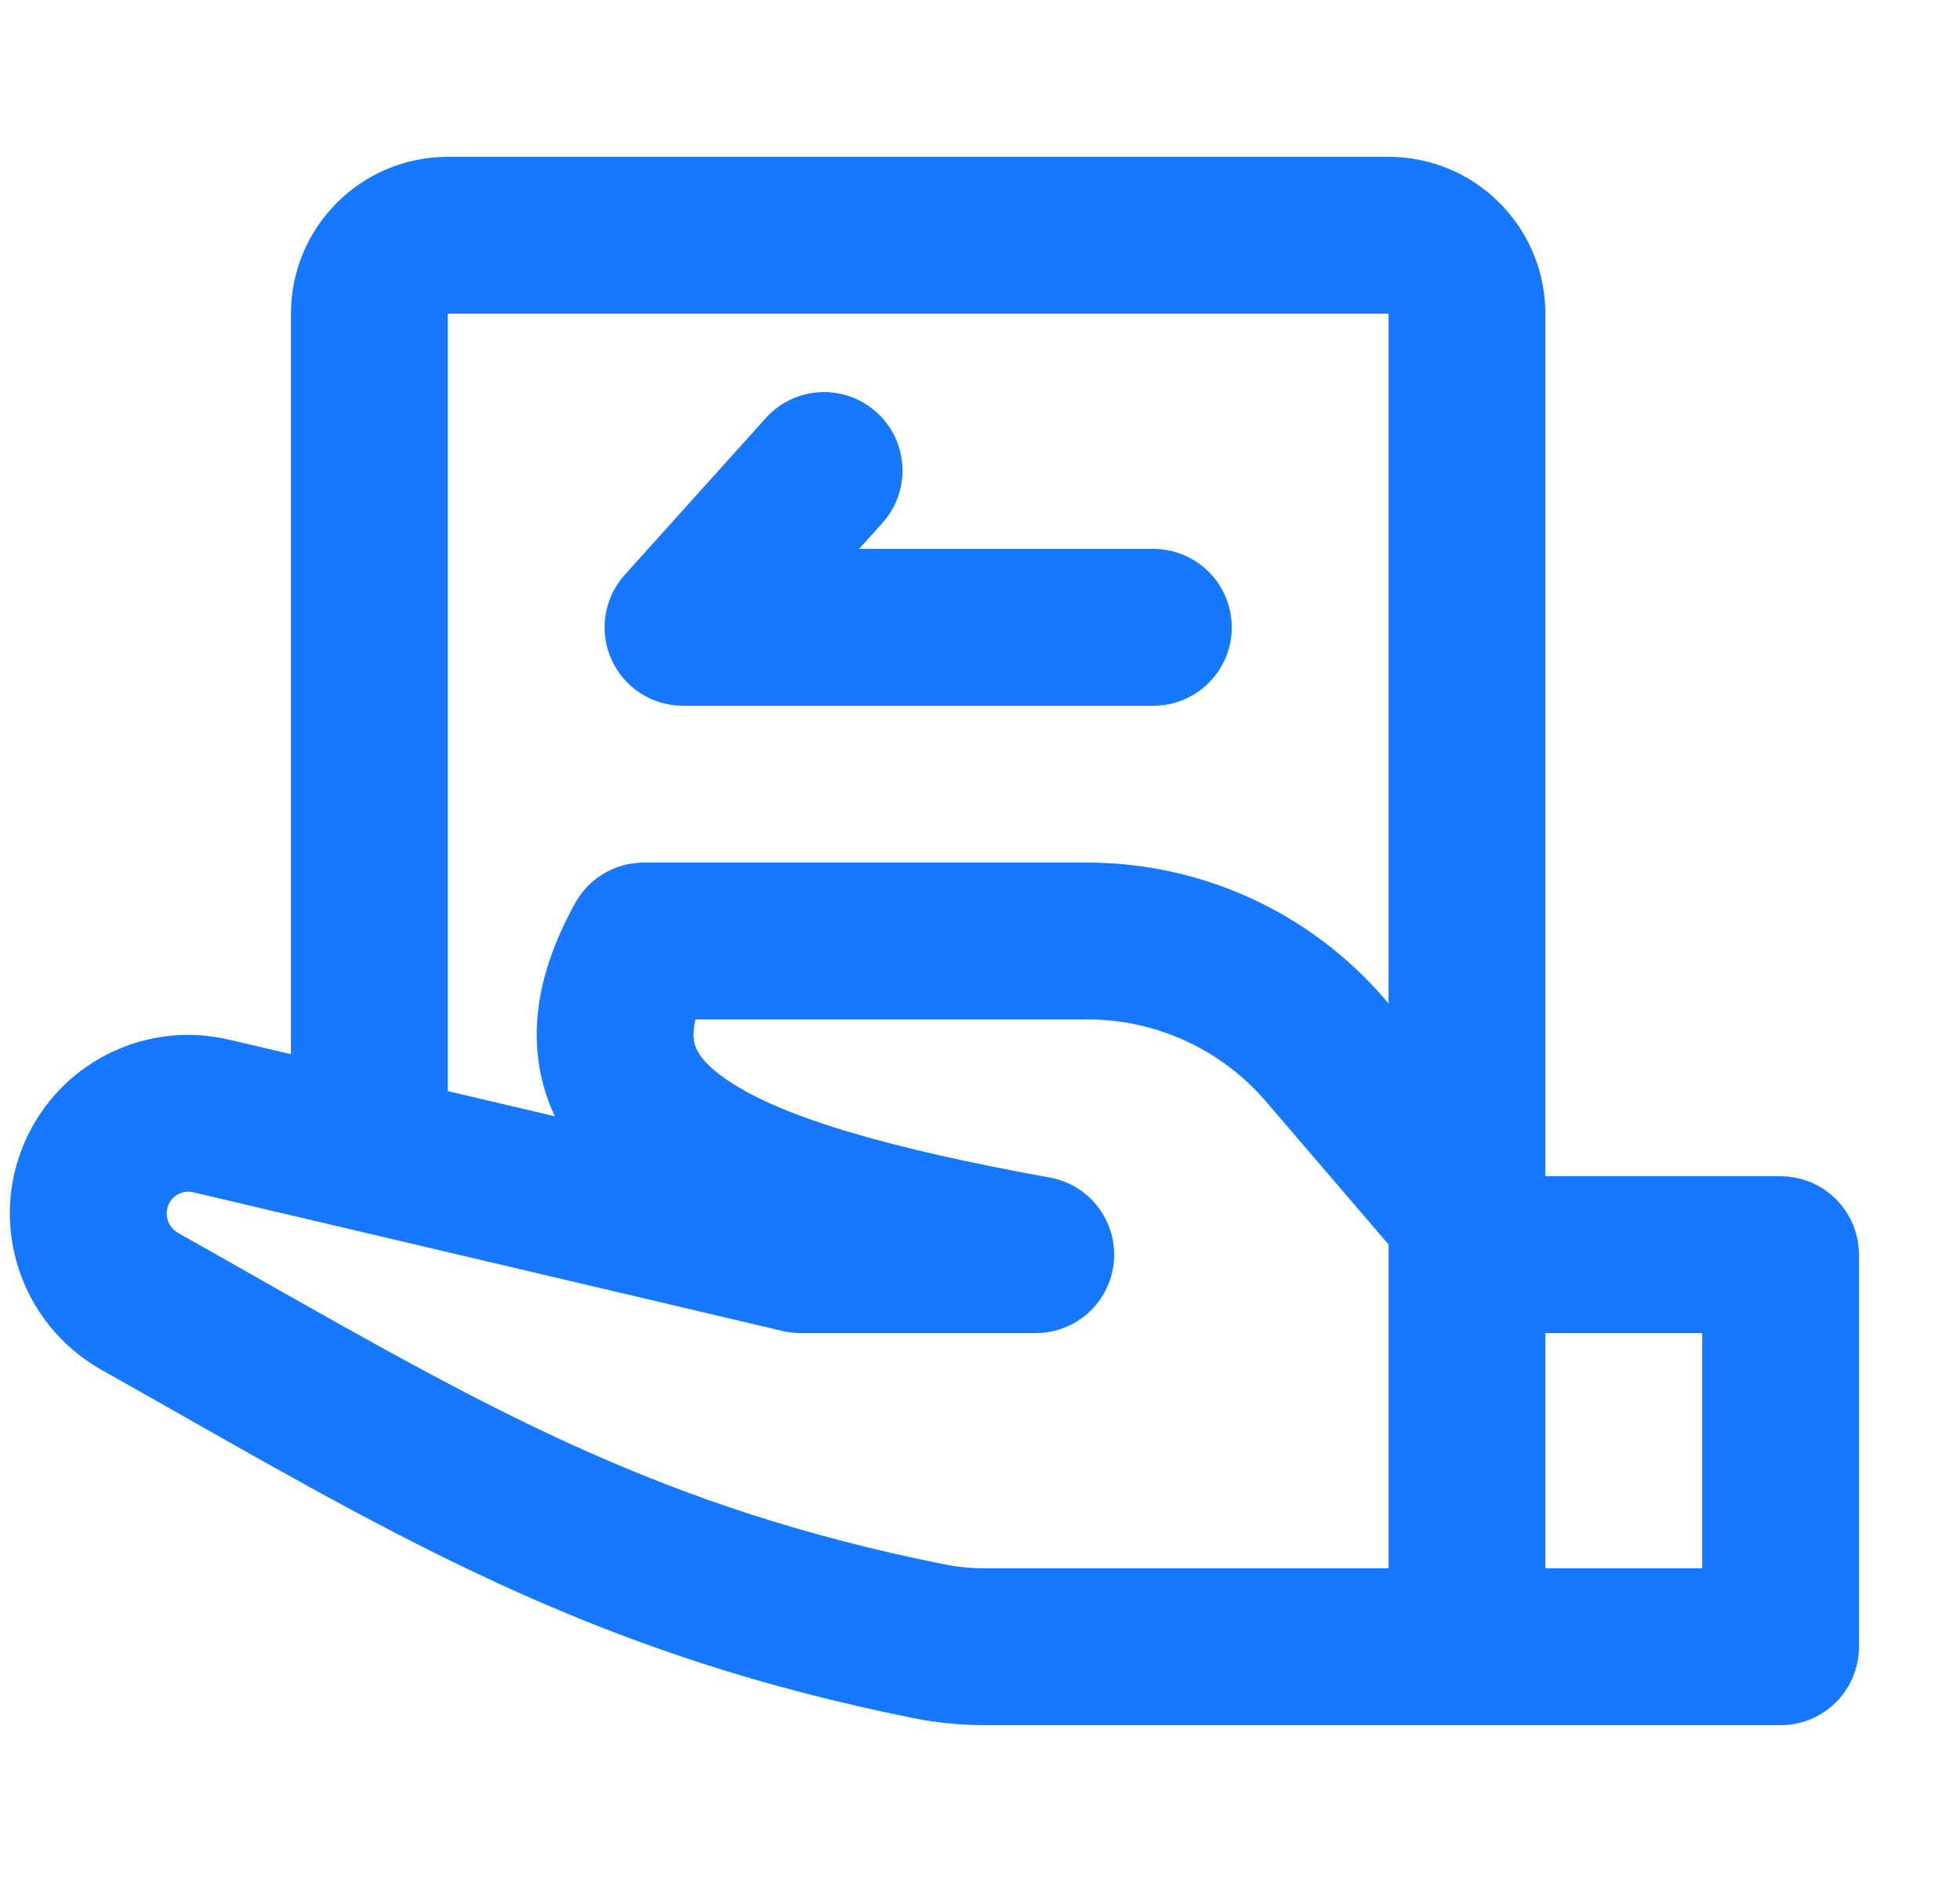 <svg fill="none" xmlns="http://www.w3.org/2000/svg" viewBox="0 0 25 24" class="design-iconfont">
  <g clip-path="url(#wvywhrfly__clip0_3603_373078)" fill="#1677FF">
    <path d="M9.768 5.331C10.137 4.921 10.77 4.887 11.18 5.257C11.591 5.626 11.624 6.258 11.255 6.669L10.957 7H14.711C15.264 7 15.711 7.448 15.711 8C15.711 8.552 15.264 9 14.711 9H8.711C8.316 9 7.958 8.768 7.798 8.407C7.637 8.046 7.704 7.625 7.968 7.331L9.768 5.331Z"/>
    <path fill-rule="evenodd" clip-rule="evenodd" d="M17.711 2C18.816 2 19.711 2.895 19.711 4V15H22.711C23.264 15 23.711 15.448 23.711 16V21C23.711 21.552 23.264 22 22.711 22H12.58C12.276 22 11.963 21.973 11.651 21.91C7.746 21.128 5.32 19.751 2.299 18.037L2.298 18.036C1.971 17.851 1.638 17.662 1.295 17.469C0.238 16.875 -0.182 15.551 0.366 14.455C0.837 13.512 1.895 13.016 2.922 13.258L3.711 13.443V4C3.711 2.895 4.607 2 5.711 2H17.711ZM19.711 20V17H21.711V20H19.711ZM17.711 20H12.58C12.394 20 12.214 19.983 12.044 19.949C8.466 19.232 6.303 18.006 3.272 16.289C2.95 16.106 2.619 15.918 2.275 15.725C2.136 15.647 2.09 15.479 2.155 15.349C2.212 15.235 2.34 15.175 2.464 15.204L9.982 16.973C10.057 16.991 10.134 17 10.211 17H13.211C13.729 17 14.161 16.605 14.207 16.089C14.253 15.574 13.899 15.108 13.389 15.016C11.31 14.64 9.951 14.241 9.258 13.761C8.944 13.544 8.874 13.382 8.855 13.289C8.843 13.233 8.838 13.141 8.871 13H13.871C14.747 13 15.579 13.383 16.149 14.048L17.711 15.87V20ZM17.711 4V12.797L17.668 12.746C16.718 11.638 15.331 11 13.871 11H8.211C7.848 11 7.513 11.197 7.337 11.515C6.952 12.208 6.743 12.949 6.896 13.692C6.936 13.886 6.998 14.067 7.077 14.235L5.711 13.914V4H17.711Z"/>
  </g>
  <defs>
    <clipPath id="wvywhrfly__clip0_3603_373078">
      <path fill="#fff" transform="translate(.125)" d="M0 0H24V24H0z"/>
    </clipPath>
  </defs>
</svg>
